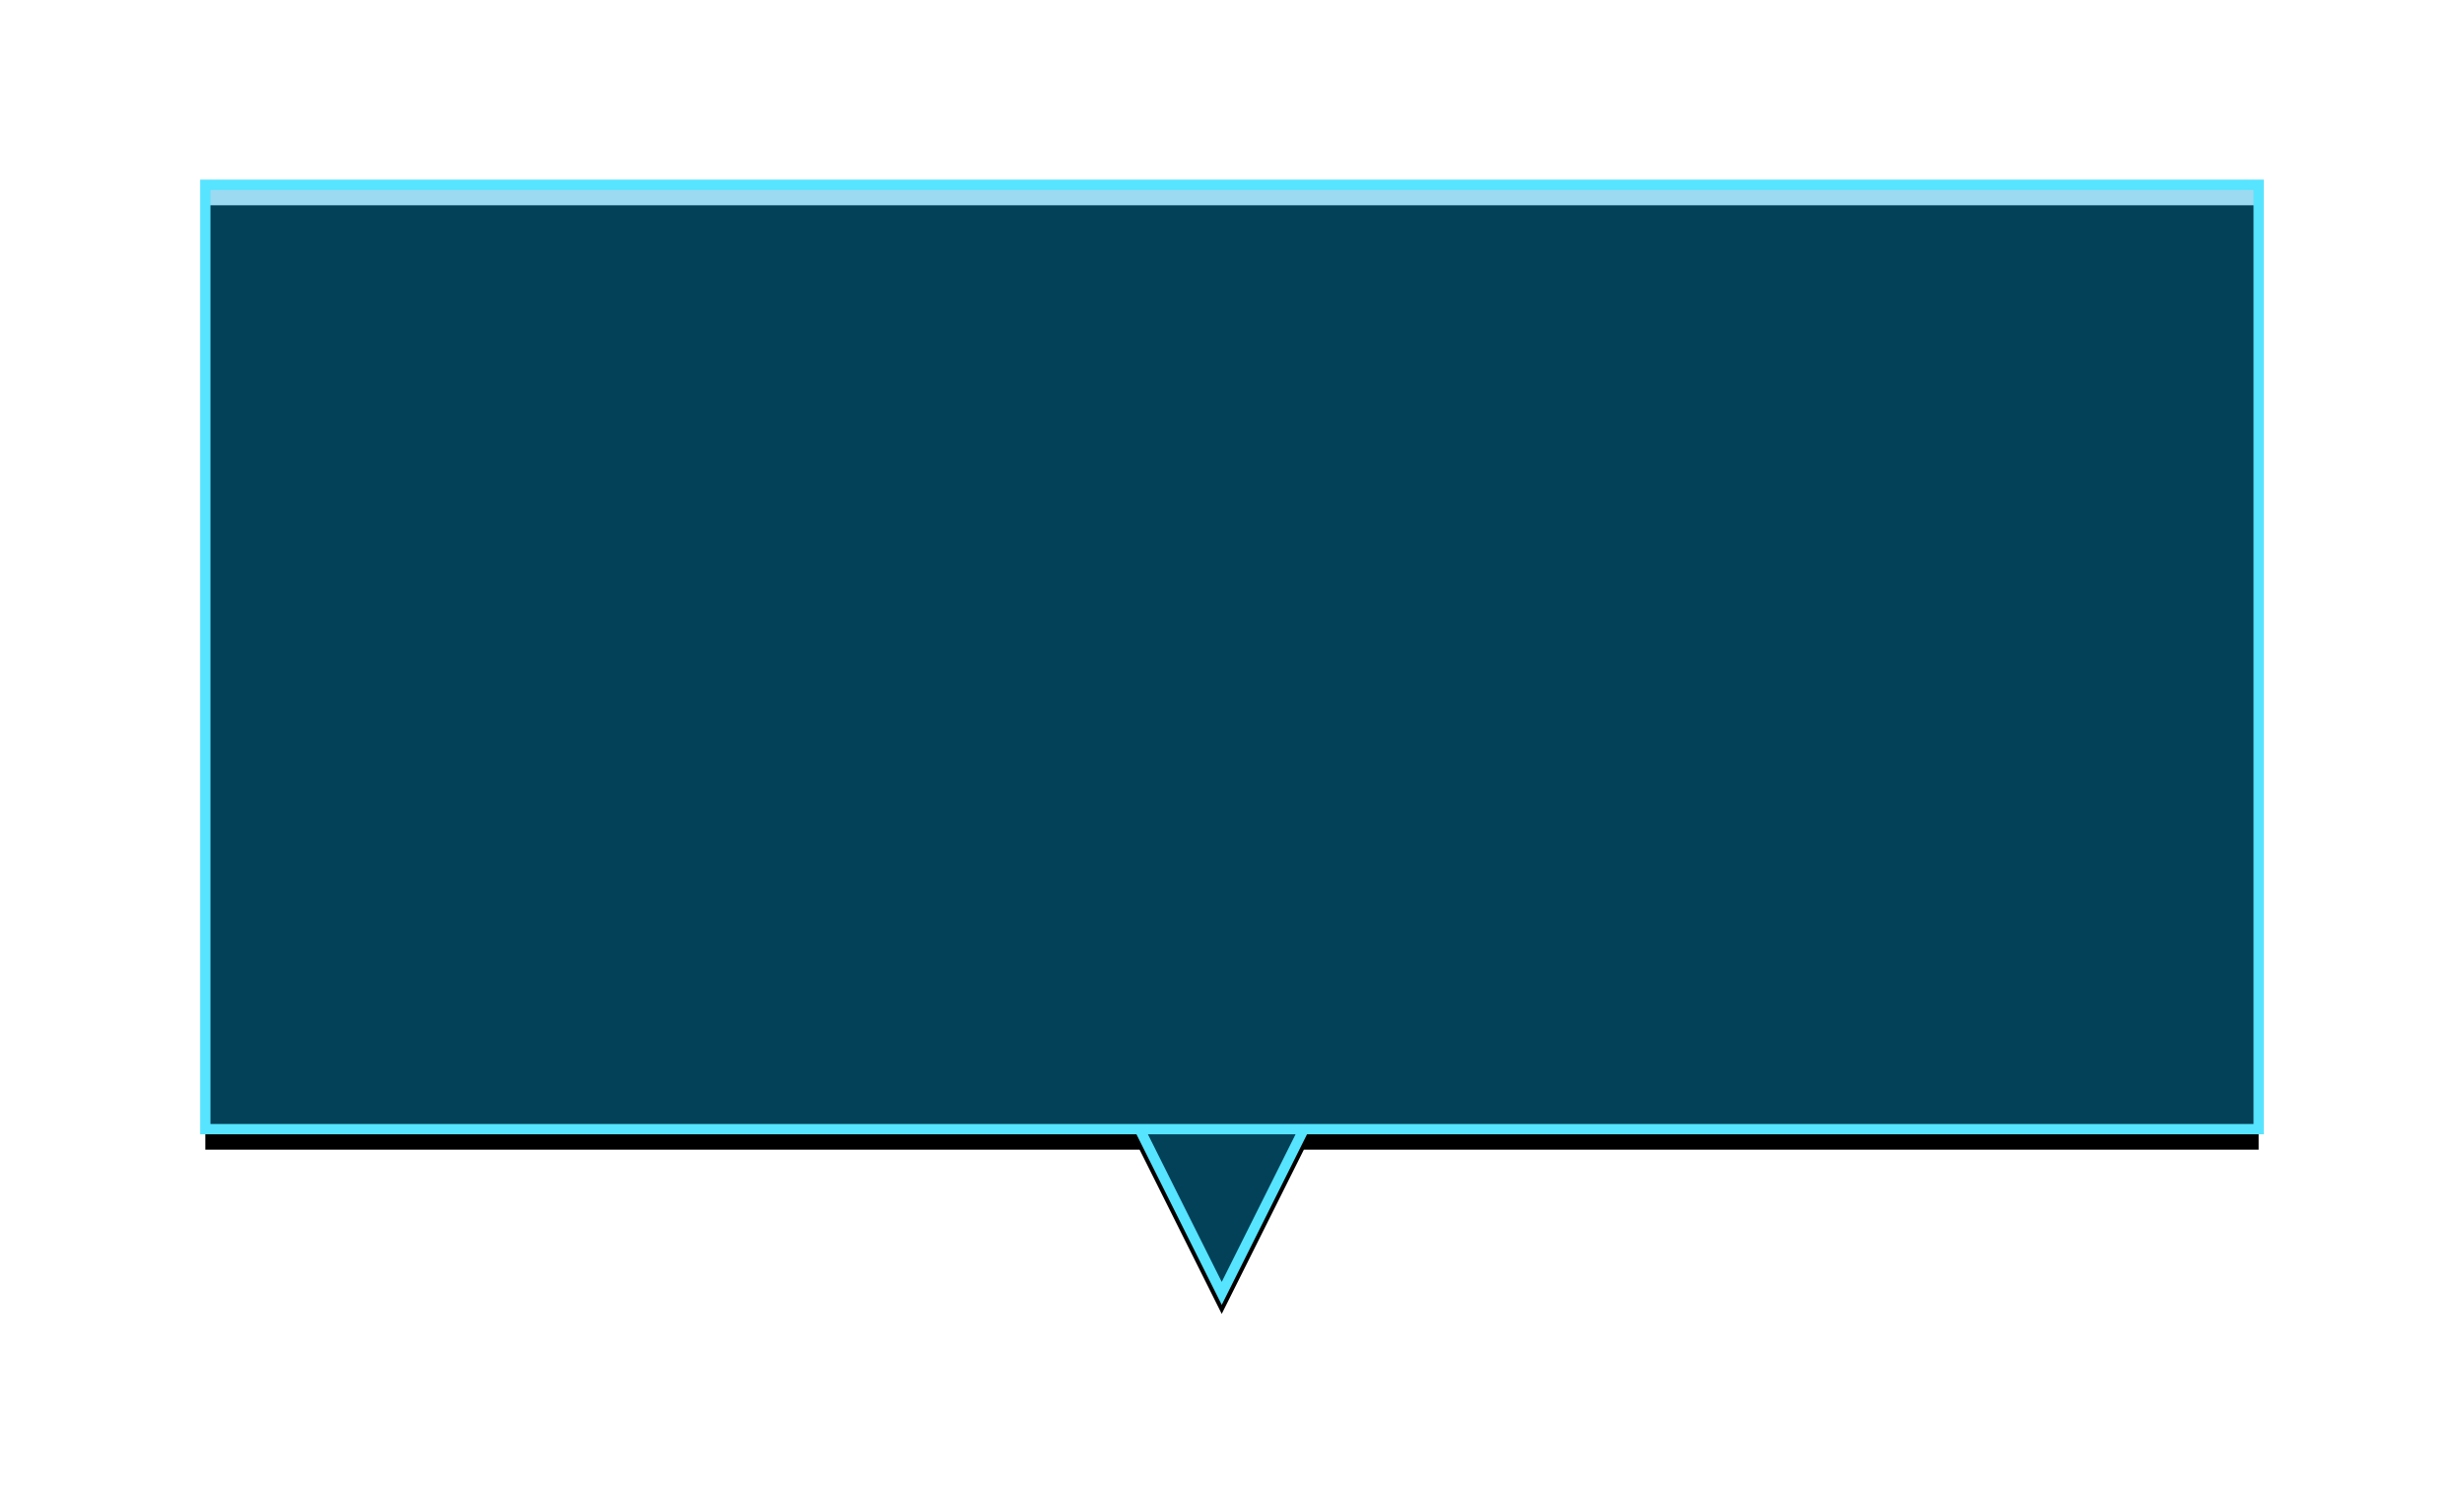 <?xml version="1.0" encoding="UTF-8" standalone="no"?>
<svg width="240px" height="145px" viewBox="0 0 240 145" version="1.1" xmlns="http://www.w3.org/2000/svg" xmlns:xlink="http://www.w3.org/1999/xlink">
    <!-- Generator: Sketch 47.1 (45422) - http://www.bohemiancoding.com/sketch -->
    <title>Combined Shape</title>
    <desc>Created with Sketch.</desc>
    <defs>
        <path d="M0,0 L200,0 L200,92 L0,92 L0,0 Z M99,108 L91,92 L107,92 L99,108 Z" id="path-1"></path>
        <filter x="-15.8%" y="-27.3%" width="131.5%" height="158.3%" filterUnits="objectBoundingBox" id="filter-2">
            <feMorphology radius="0.5" operator="dilate" in="SourceAlpha" result="shadowSpreadOuter1"></feMorphology>
            <feOffset dx="0" dy="2" in="shadowSpreadOuter1" result="shadowOffsetOuter1"></feOffset>
            <feGaussianBlur stdDeviation="10" in="shadowOffsetOuter1" result="shadowBlurOuter1"></feGaussianBlur>
            <feComposite in="shadowBlurOuter1" in2="SourceAlpha" operator="out" result="shadowBlurOuter1"></feComposite>
            <feColorMatrix values="0 0 0 0 0.007   0 0 0 0 0.133   0 0 0 0 0.157  0 0 0 1 0" type="matrix" in="shadowBlurOuter1"></feColorMatrix>
        </filter>
    </defs>
    <g id="Page-1" stroke="none" stroke-width="1" fill="none" fill-rule="evenodd">
        <g id="项目首页" transform="translate(-502, -34)">
            <g id="Group-8" transform="translate(522, 52)">
                <g id="Combined-Shape">
                    <use fill="black" fill-opacity="1" filter="url(#filter-2)" xlink:href="#path-1"></use>
                    <use stroke="#56E4FF" stroke-width="1" fill-opacity="0.4" fill="#09A2DD" fill-rule="evenodd" xlink:href="#path-1"></use>
                </g>
            </g>
        </g>
    </g>
</svg>